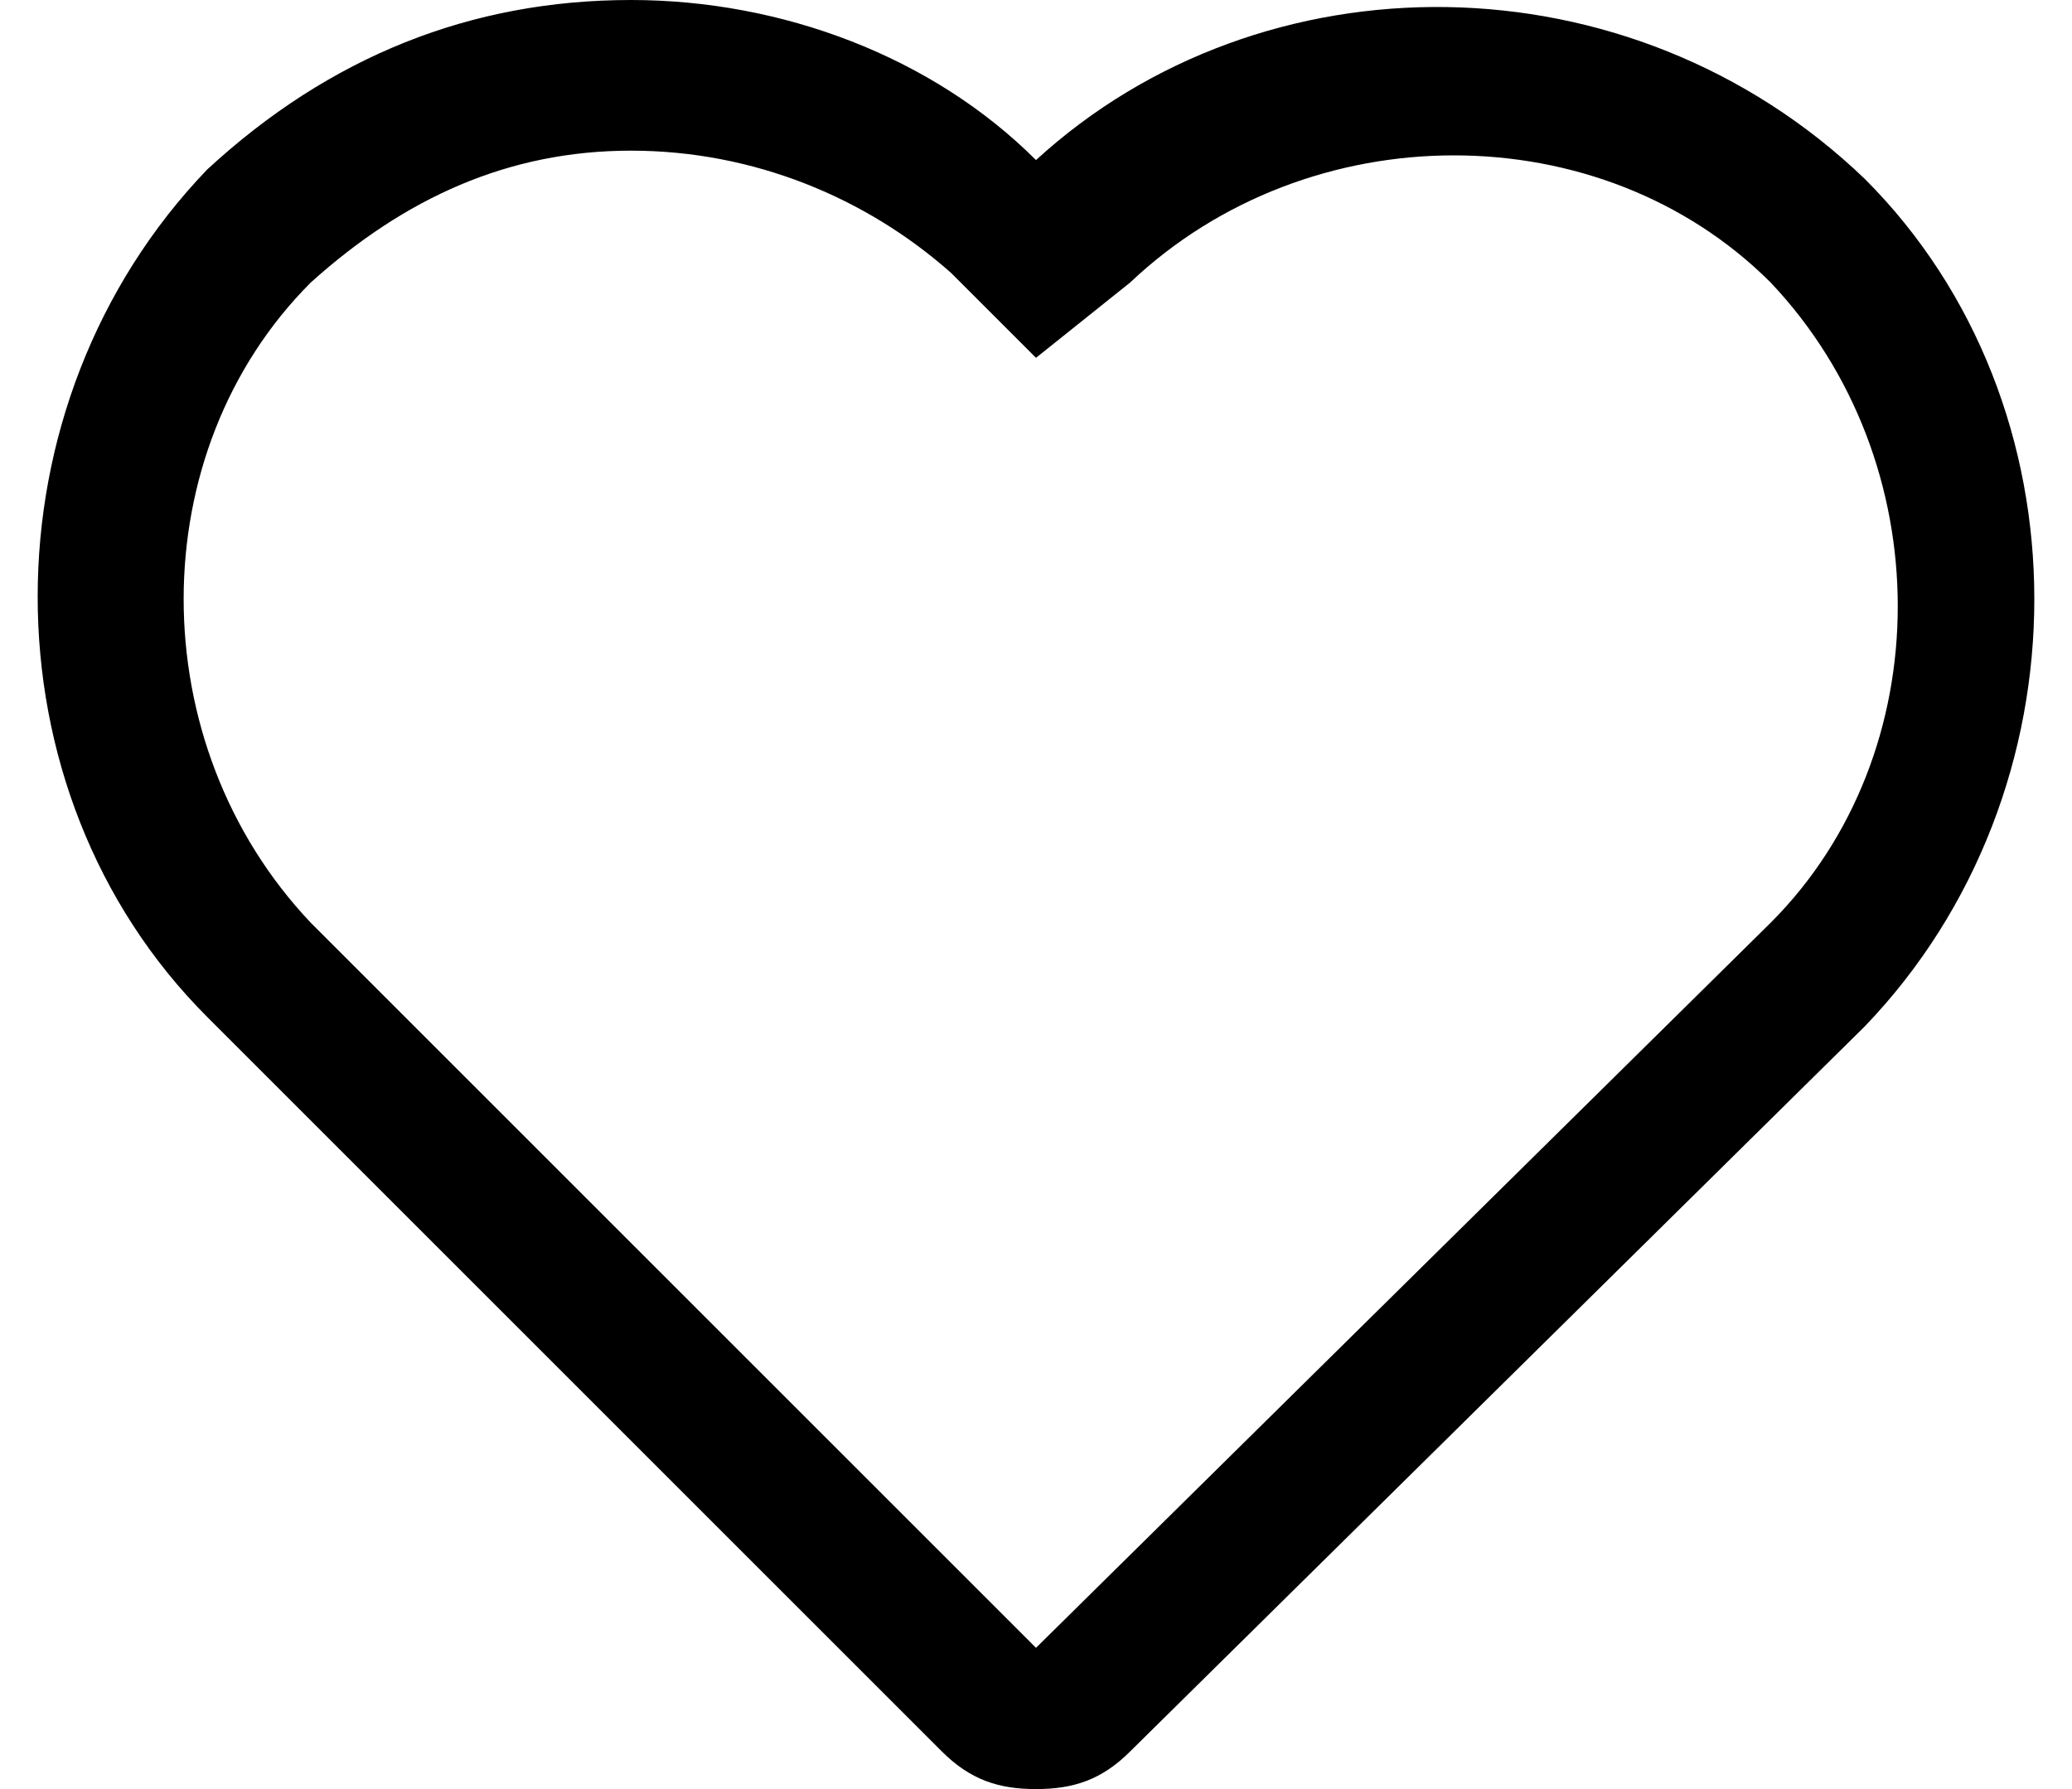 <?xml version="1.0" encoding="utf-8"?>
<!-- Generator: Adobe Illustrator 20.1.0, SVG Export Plug-In . SVG Version: 6.00 Build 0)  -->
<svg version="1.1" id="Слой_1" xmlns="http://www.w3.org/2000/svg" xmlns:xlink="http://www.w3.org/1999/xlink" x="0px" y="0px"
	 viewBox="0 0 22 19" style="enable-background:new 0 0 22 19;" xml:space="preserve">
<path d="M11,19c-0.4,0-0.7-0.1-1-0.4l-0.1-0.1l-7.7-7.7c-2.4-2.4-2.4-6.5,0-9C3.5,0.6,5,0,6.7,0C8.3,0,9.9,0.6,11,1.7
	c2.4-2.2,6.3-2.2,8.8,0.2l0,0c2.4,2.4,2.4,6.5,0,9L12,18.6C11.7,18.9,11.4,19,11,19z M6.7,1.6C5.4,1.6,4.3,2.1,3.3,3
	c-1.8,1.8-1.8,4.9,0,6.8l7.7,7.7l7.8-7.7c1.8-1.8,1.8-4.9,0-6.8c-1.8-1.8-4.9-1.8-6.8,0L11,3.8l-0.9-0.9C9.2,2.1,8,1.6,6.7,1.6z"/>
</svg>
